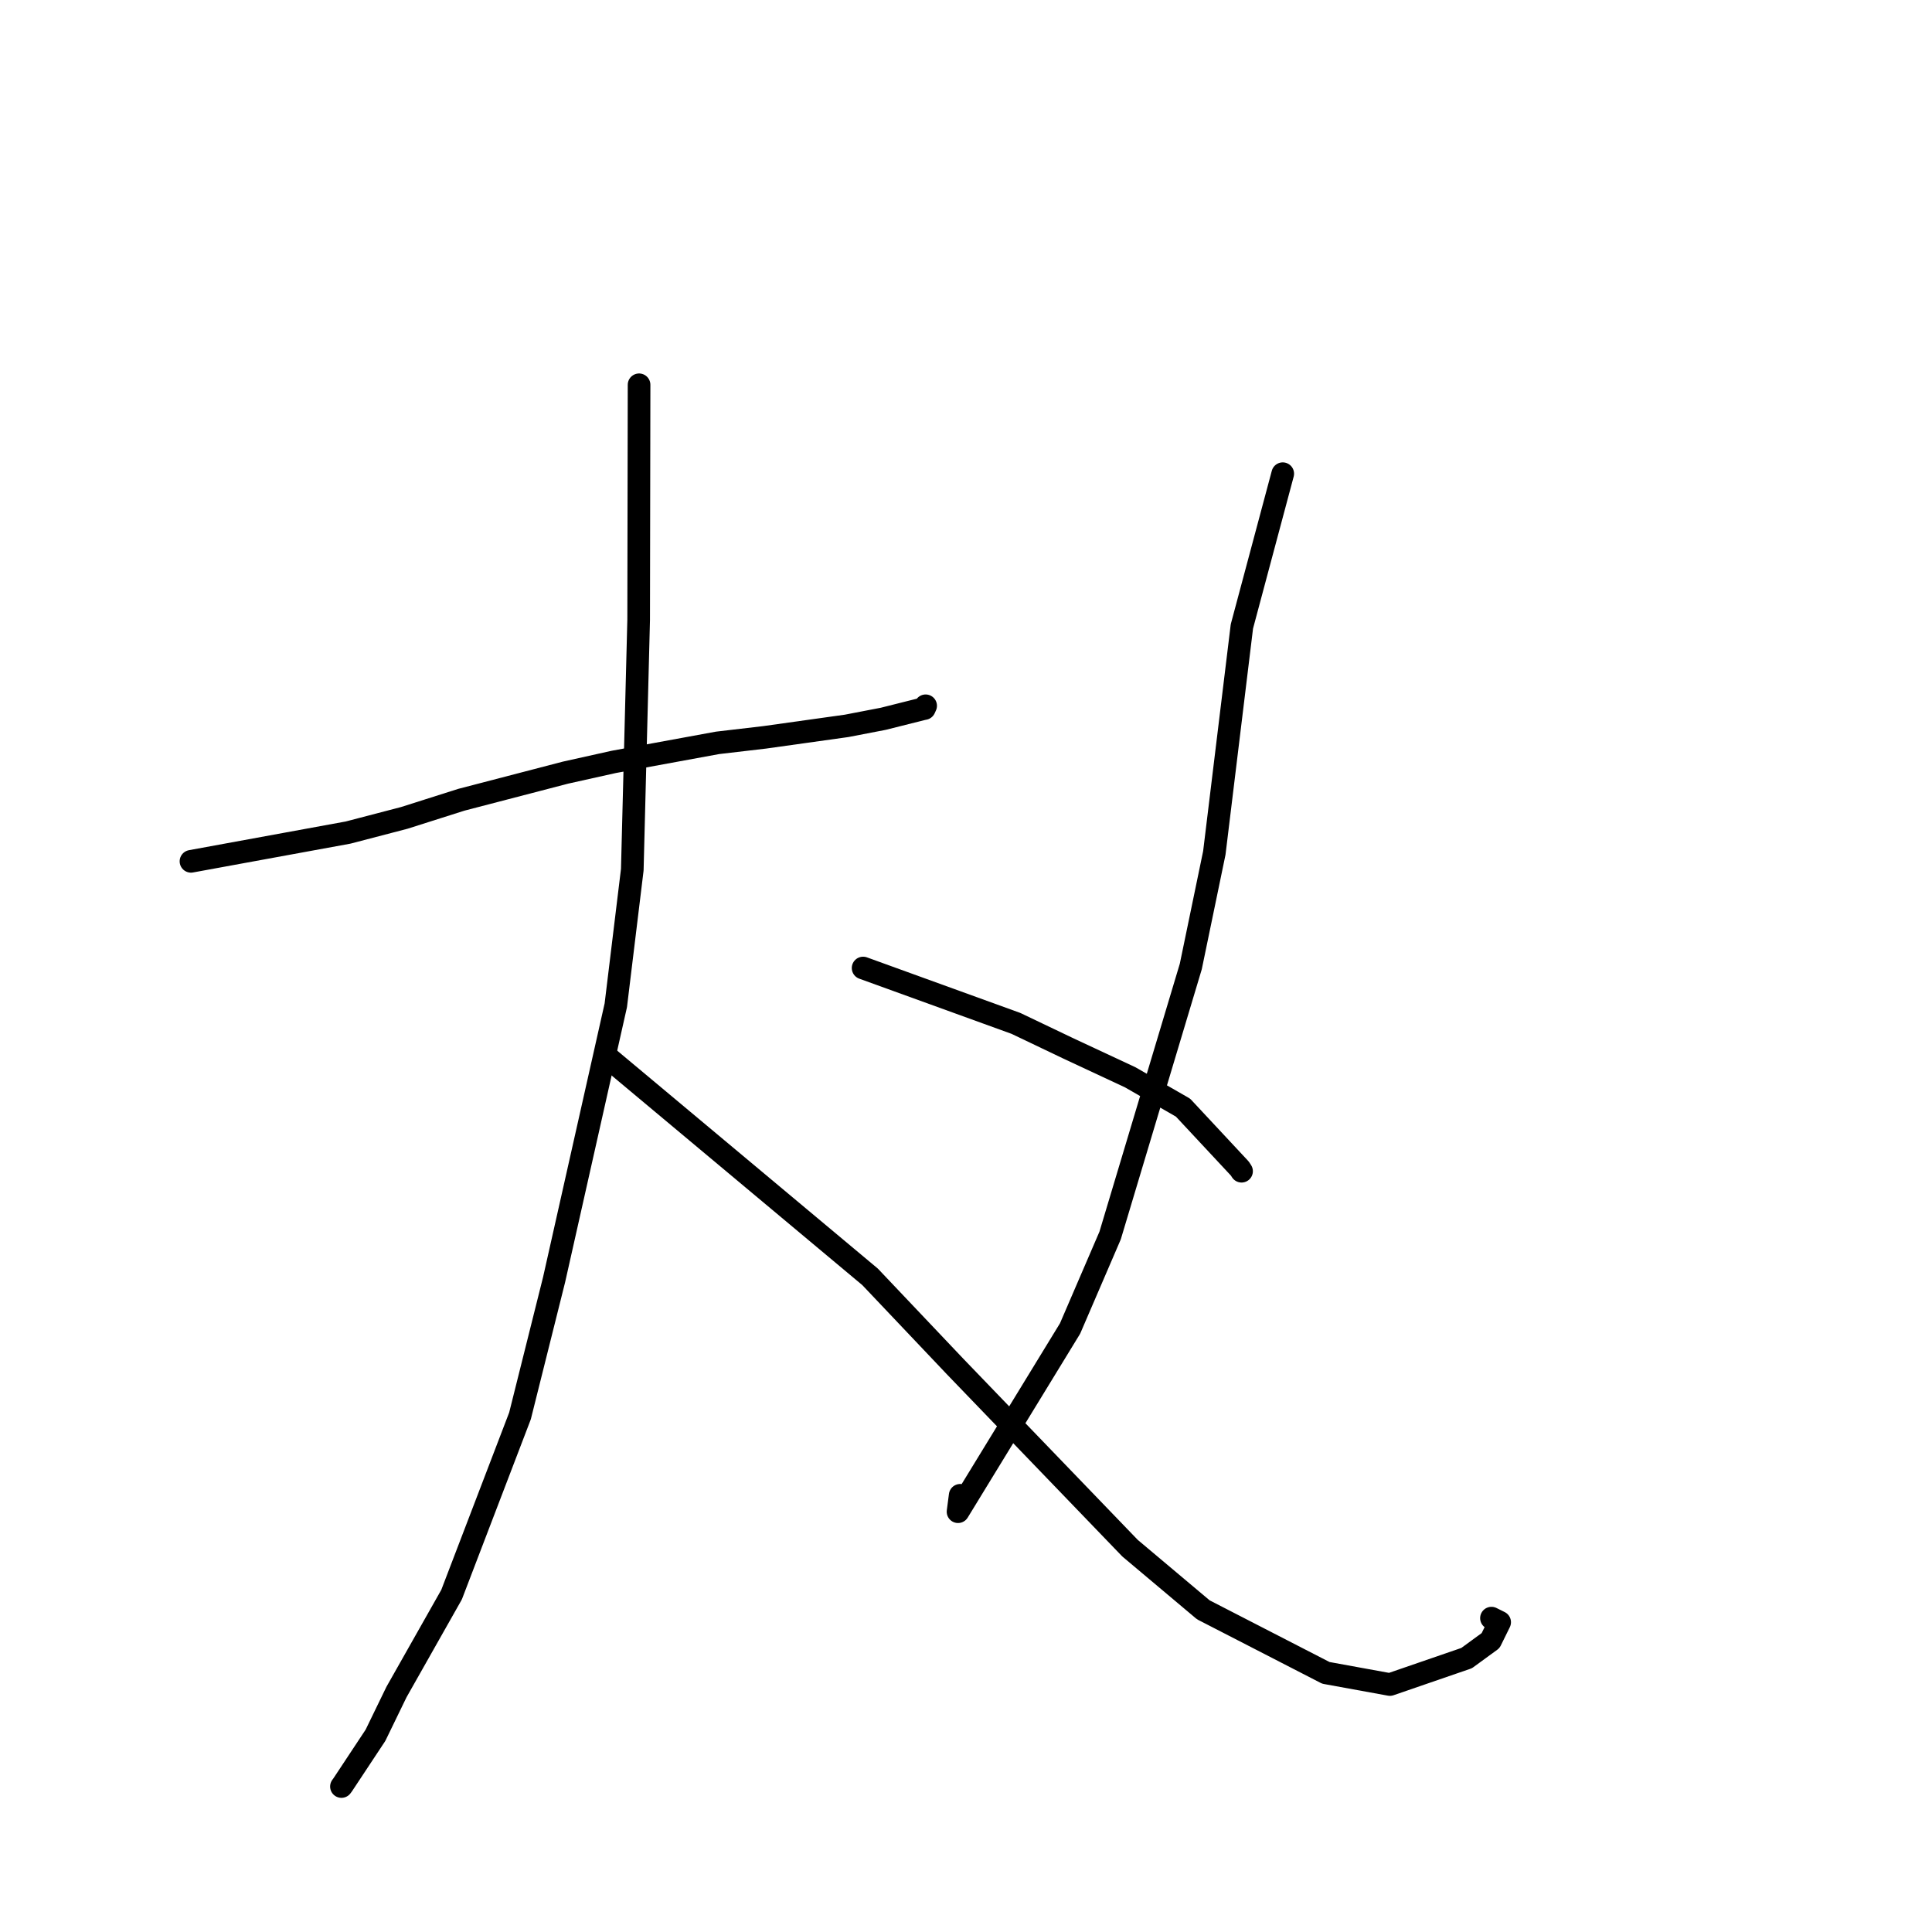 <?xml version="1.0" standalone="no"?>
    <svg width="256" height="256" xmlns="http://www.w3.org/2000/svg" version="1.1">
    <polyline stroke="black" stroke-width="3" stroke-linecap="round" fill="transparent" stroke-linejoin="round" points="25.306 114.13 46.124 110.319 53.567 108.376 61.126 105.974 74.929 102.379 81.331 100.954 95.077 98.433 101.308 97.704 112.174 96.182 117.038 95.244 122.25 93.934 122.485 93.887 122.607 93.618 122.652 93.52 " />
        <polyline stroke="black" stroke-width="3" stroke-linecap="round" fill="transparent" stroke-linejoin="round" points="84.68 50.987 84.626 82.115 83.782 115.236 81.597 133.207 73.419 169.567 68.902 187.616 59.835 211.3 52.536 224.203 49.752 229.935 45.412 236.495 45.243 236.723 " />
        <polyline stroke="black" stroke-width="3" stroke-linecap="round" fill="transparent" stroke-linejoin="round" points="80.439 140.047 115.29 169.189 126.569 181.084 149.734 205.141 159.448 213.31 175.68 221.661 184.169 223.208 194.333 219.707 197.512 217.387 198.712 214.952 197.626 214.411 " />
        <polyline stroke="black" stroke-width="3" stroke-linecap="round" fill="transparent" stroke-linejoin="round" points="169.97 62.768 164.557 83.006 160.904 113.015 157.786 128.066 147.097 163.711 141.789 176.034 126.945 200.309 127.229 198.136 " />
        <polyline stroke="black" stroke-width="3" stroke-linecap="round" fill="transparent" stroke-linejoin="round" points="114.366 128.267 134.617 135.605 141.468 138.877 149.743 142.739 156.757 146.769 164.292 154.849 164.512 155.192 " />
        </svg>